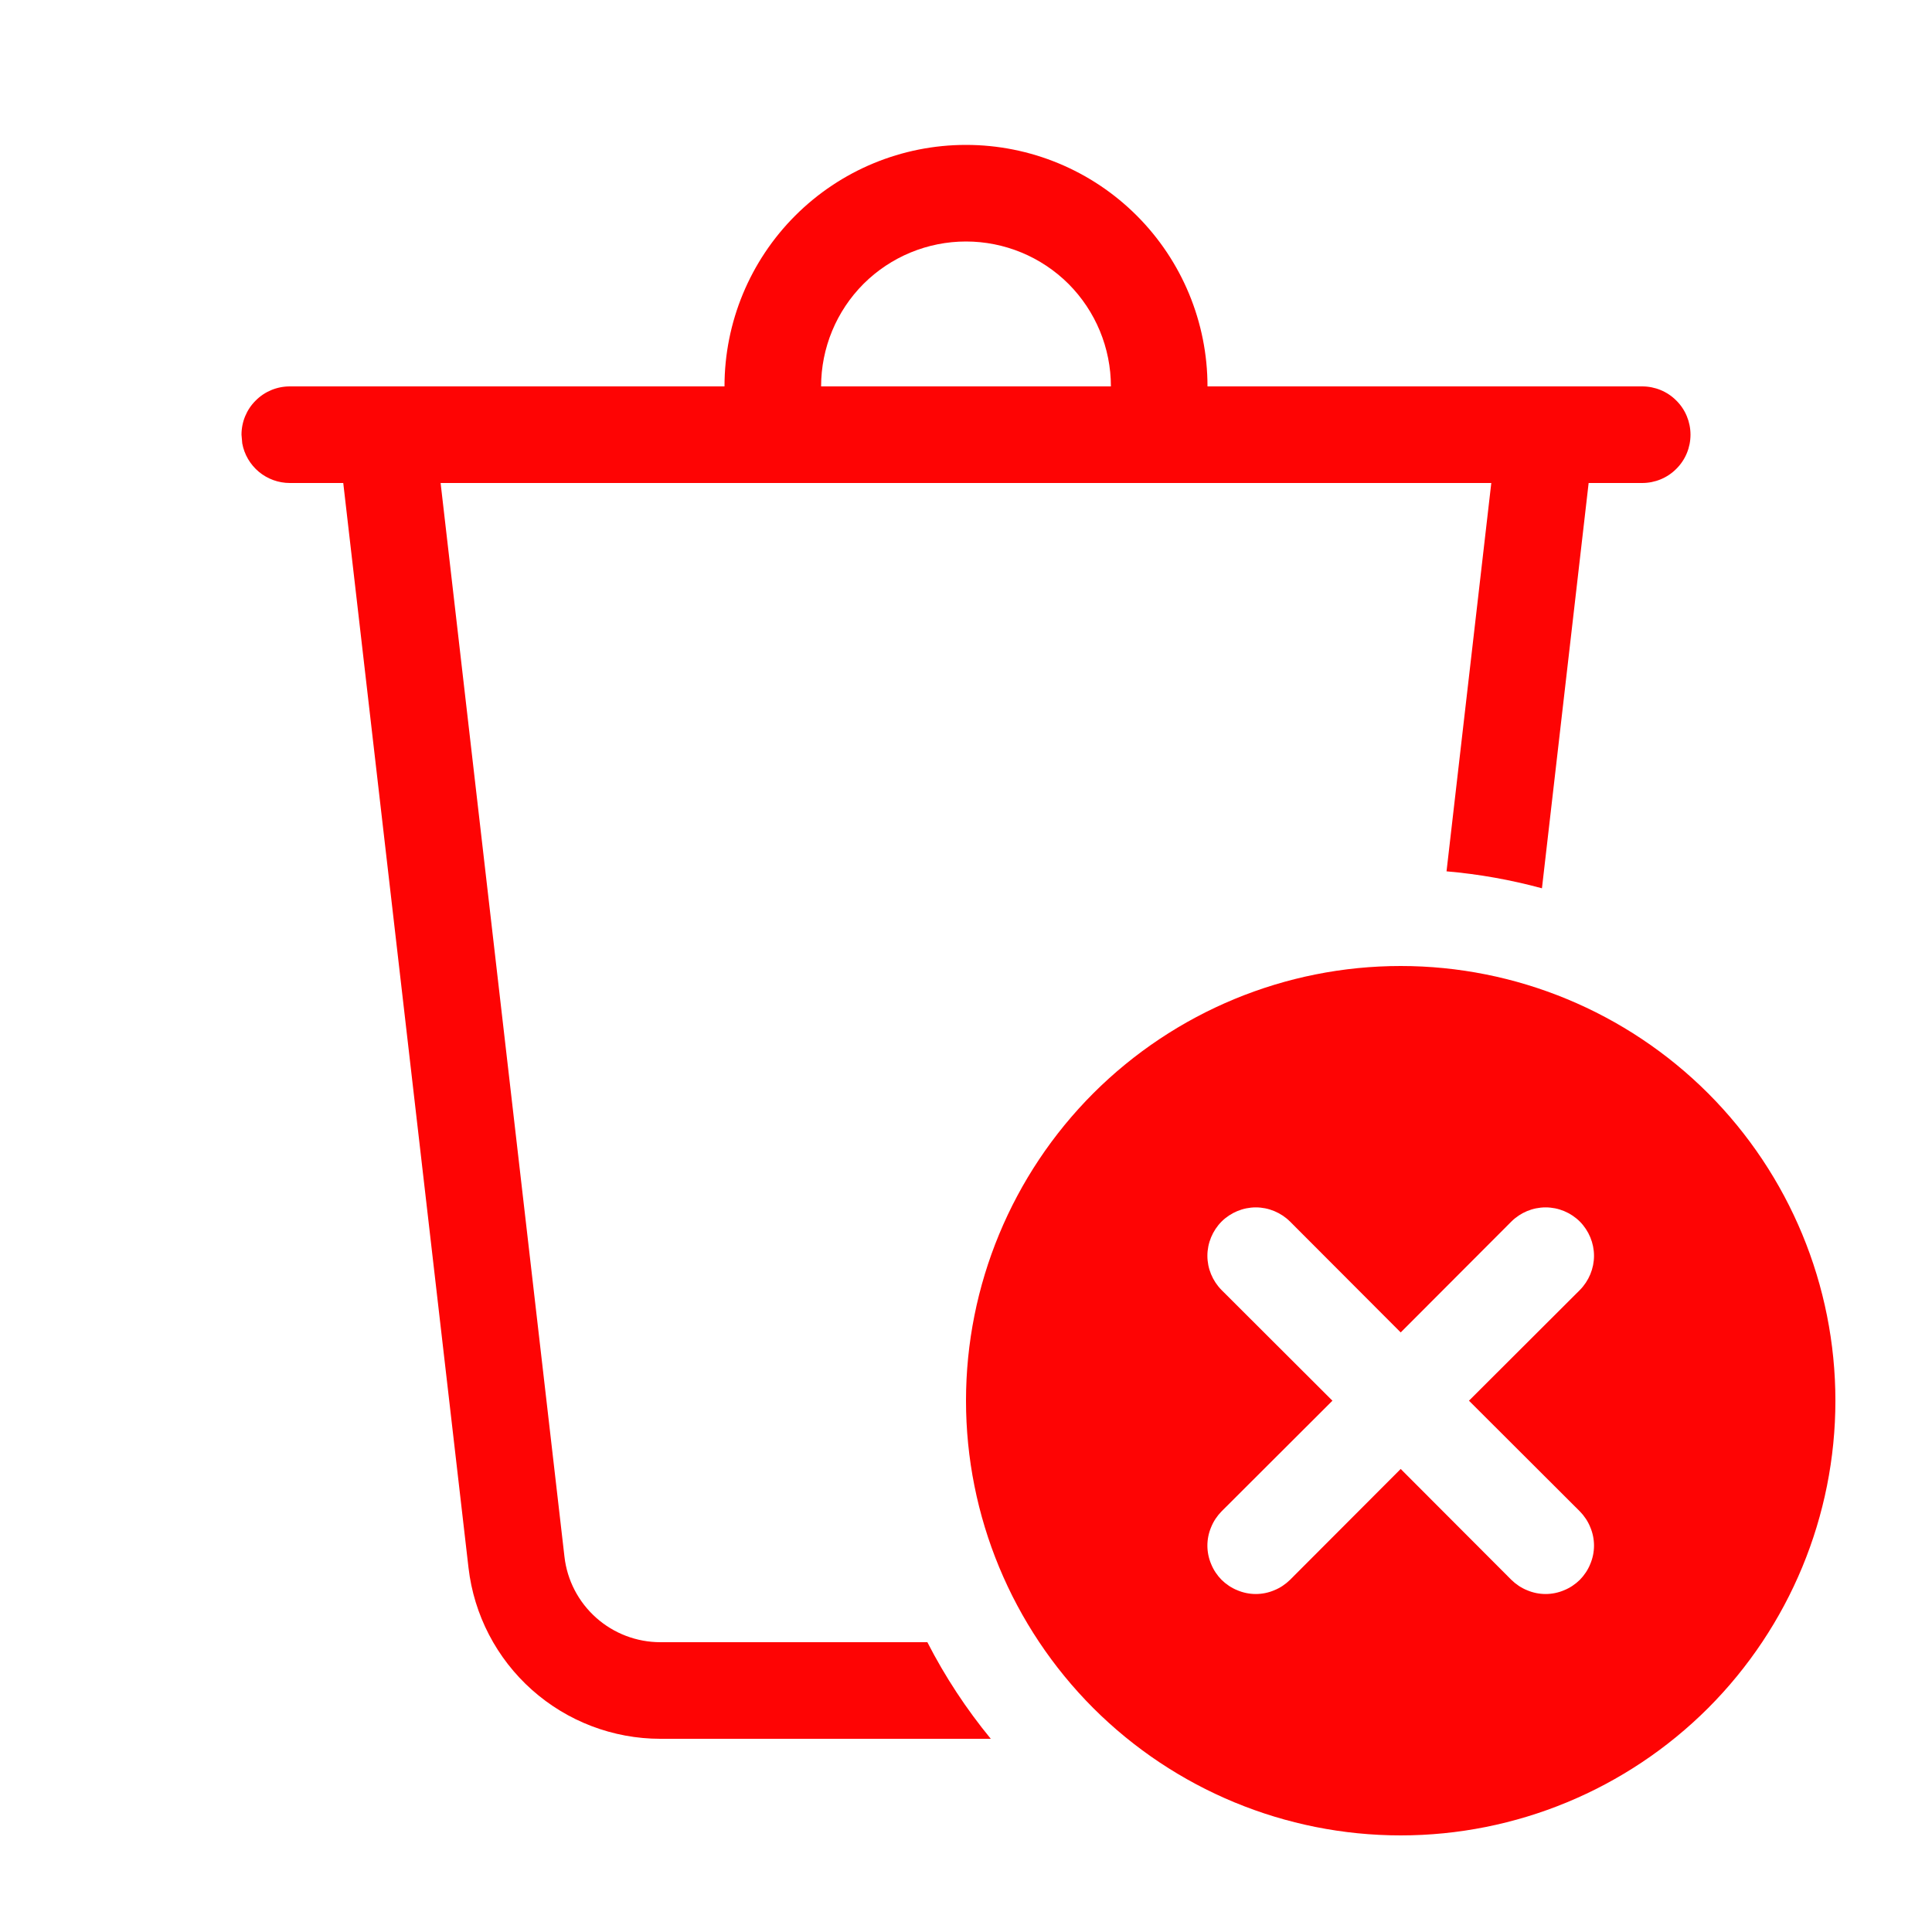 <svg width="18" height="18" viewBox="0 0 18 18" fill="none" xmlns="http://www.w3.org/2000/svg">
<path d="M10.35 3.6C10.35 3.242 10.208 2.899 9.955 2.645C9.701 2.392 9.358 2.25 9 2.25C8.642 2.25 8.299 2.392 8.045 2.645C7.792 2.899 7.65 3.242 7.65 3.6H10.35ZM6.75 3.6C6.75 3.003 6.987 2.431 7.409 2.009C7.831 1.587 8.403 1.35 9 1.35C9.597 1.35 10.169 1.587 10.591 2.009C11.013 2.431 11.25 3.003 11.25 3.6H15.3C15.419 3.6 15.534 3.647 15.618 3.732C15.703 3.816 15.75 3.931 15.75 4.05C15.75 4.169 15.703 4.284 15.618 4.368C15.534 4.453 15.419 4.5 15.3 4.5H14.801L14.366 8.276C14.075 8.197 13.778 8.144 13.477 8.118L13.894 4.5H4.105L5.259 14.504C5.284 14.723 5.389 14.925 5.554 15.072C5.719 15.219 5.932 15.3 6.153 15.3H8.64C8.805 15.622 9.004 15.924 9.231 16.2H6.153C5.712 16.2 5.286 16.038 4.956 15.744C4.626 15.45 4.416 15.046 4.365 14.607L3.198 4.5H2.7C2.595 4.5 2.493 4.463 2.412 4.396C2.331 4.328 2.276 4.235 2.257 4.131L2.25 4.05C2.25 3.931 2.297 3.816 2.382 3.732C2.466 3.647 2.581 3.6 2.7 3.6H6.75ZM17.1 13.05C17.1 14.124 16.673 15.154 15.914 15.914C15.154 16.673 14.124 17.1 13.05 17.1C11.976 17.1 10.946 16.673 10.186 15.914C9.427 15.154 9 14.124 9 13.05C9 11.976 9.427 10.946 10.186 10.186C10.946 9.427 11.976 9 13.05 9C14.124 9 15.154 9.427 15.914 10.186C16.673 10.946 17.1 11.976 17.1 13.05ZM14.719 12.019C14.803 11.934 14.851 11.819 14.851 11.7C14.851 11.581 14.803 11.466 14.719 11.381C14.634 11.297 14.52 11.249 14.4 11.249C14.28 11.249 14.166 11.297 14.081 11.381L13.05 12.414L12.019 11.381C11.934 11.297 11.819 11.249 11.7 11.249C11.581 11.249 11.466 11.297 11.381 11.381C11.297 11.466 11.249 11.581 11.249 11.7C11.249 11.819 11.297 11.934 11.381 12.019L12.414 13.05L11.381 14.081C11.34 14.123 11.306 14.173 11.284 14.228C11.261 14.282 11.249 14.341 11.249 14.4C11.249 14.459 11.261 14.518 11.284 14.572C11.306 14.627 11.34 14.677 11.381 14.719C11.423 14.76 11.473 14.794 11.528 14.816C11.582 14.839 11.641 14.851 11.7 14.851C11.759 14.851 11.818 14.839 11.872 14.816C11.927 14.794 11.977 14.76 12.019 14.719L13.05 13.686L14.081 14.719C14.123 14.76 14.173 14.794 14.228 14.816C14.282 14.839 14.341 14.851 14.4 14.851C14.459 14.851 14.518 14.839 14.572 14.816C14.627 14.794 14.677 14.76 14.719 14.719C14.76 14.677 14.794 14.627 14.816 14.572C14.839 14.518 14.851 14.459 14.851 14.4C14.851 14.341 14.839 14.282 14.816 14.228C14.794 14.173 14.76 14.123 14.719 14.081L13.686 13.05L14.719 12.019Z" fill="#FE0404"/>
</svg>
